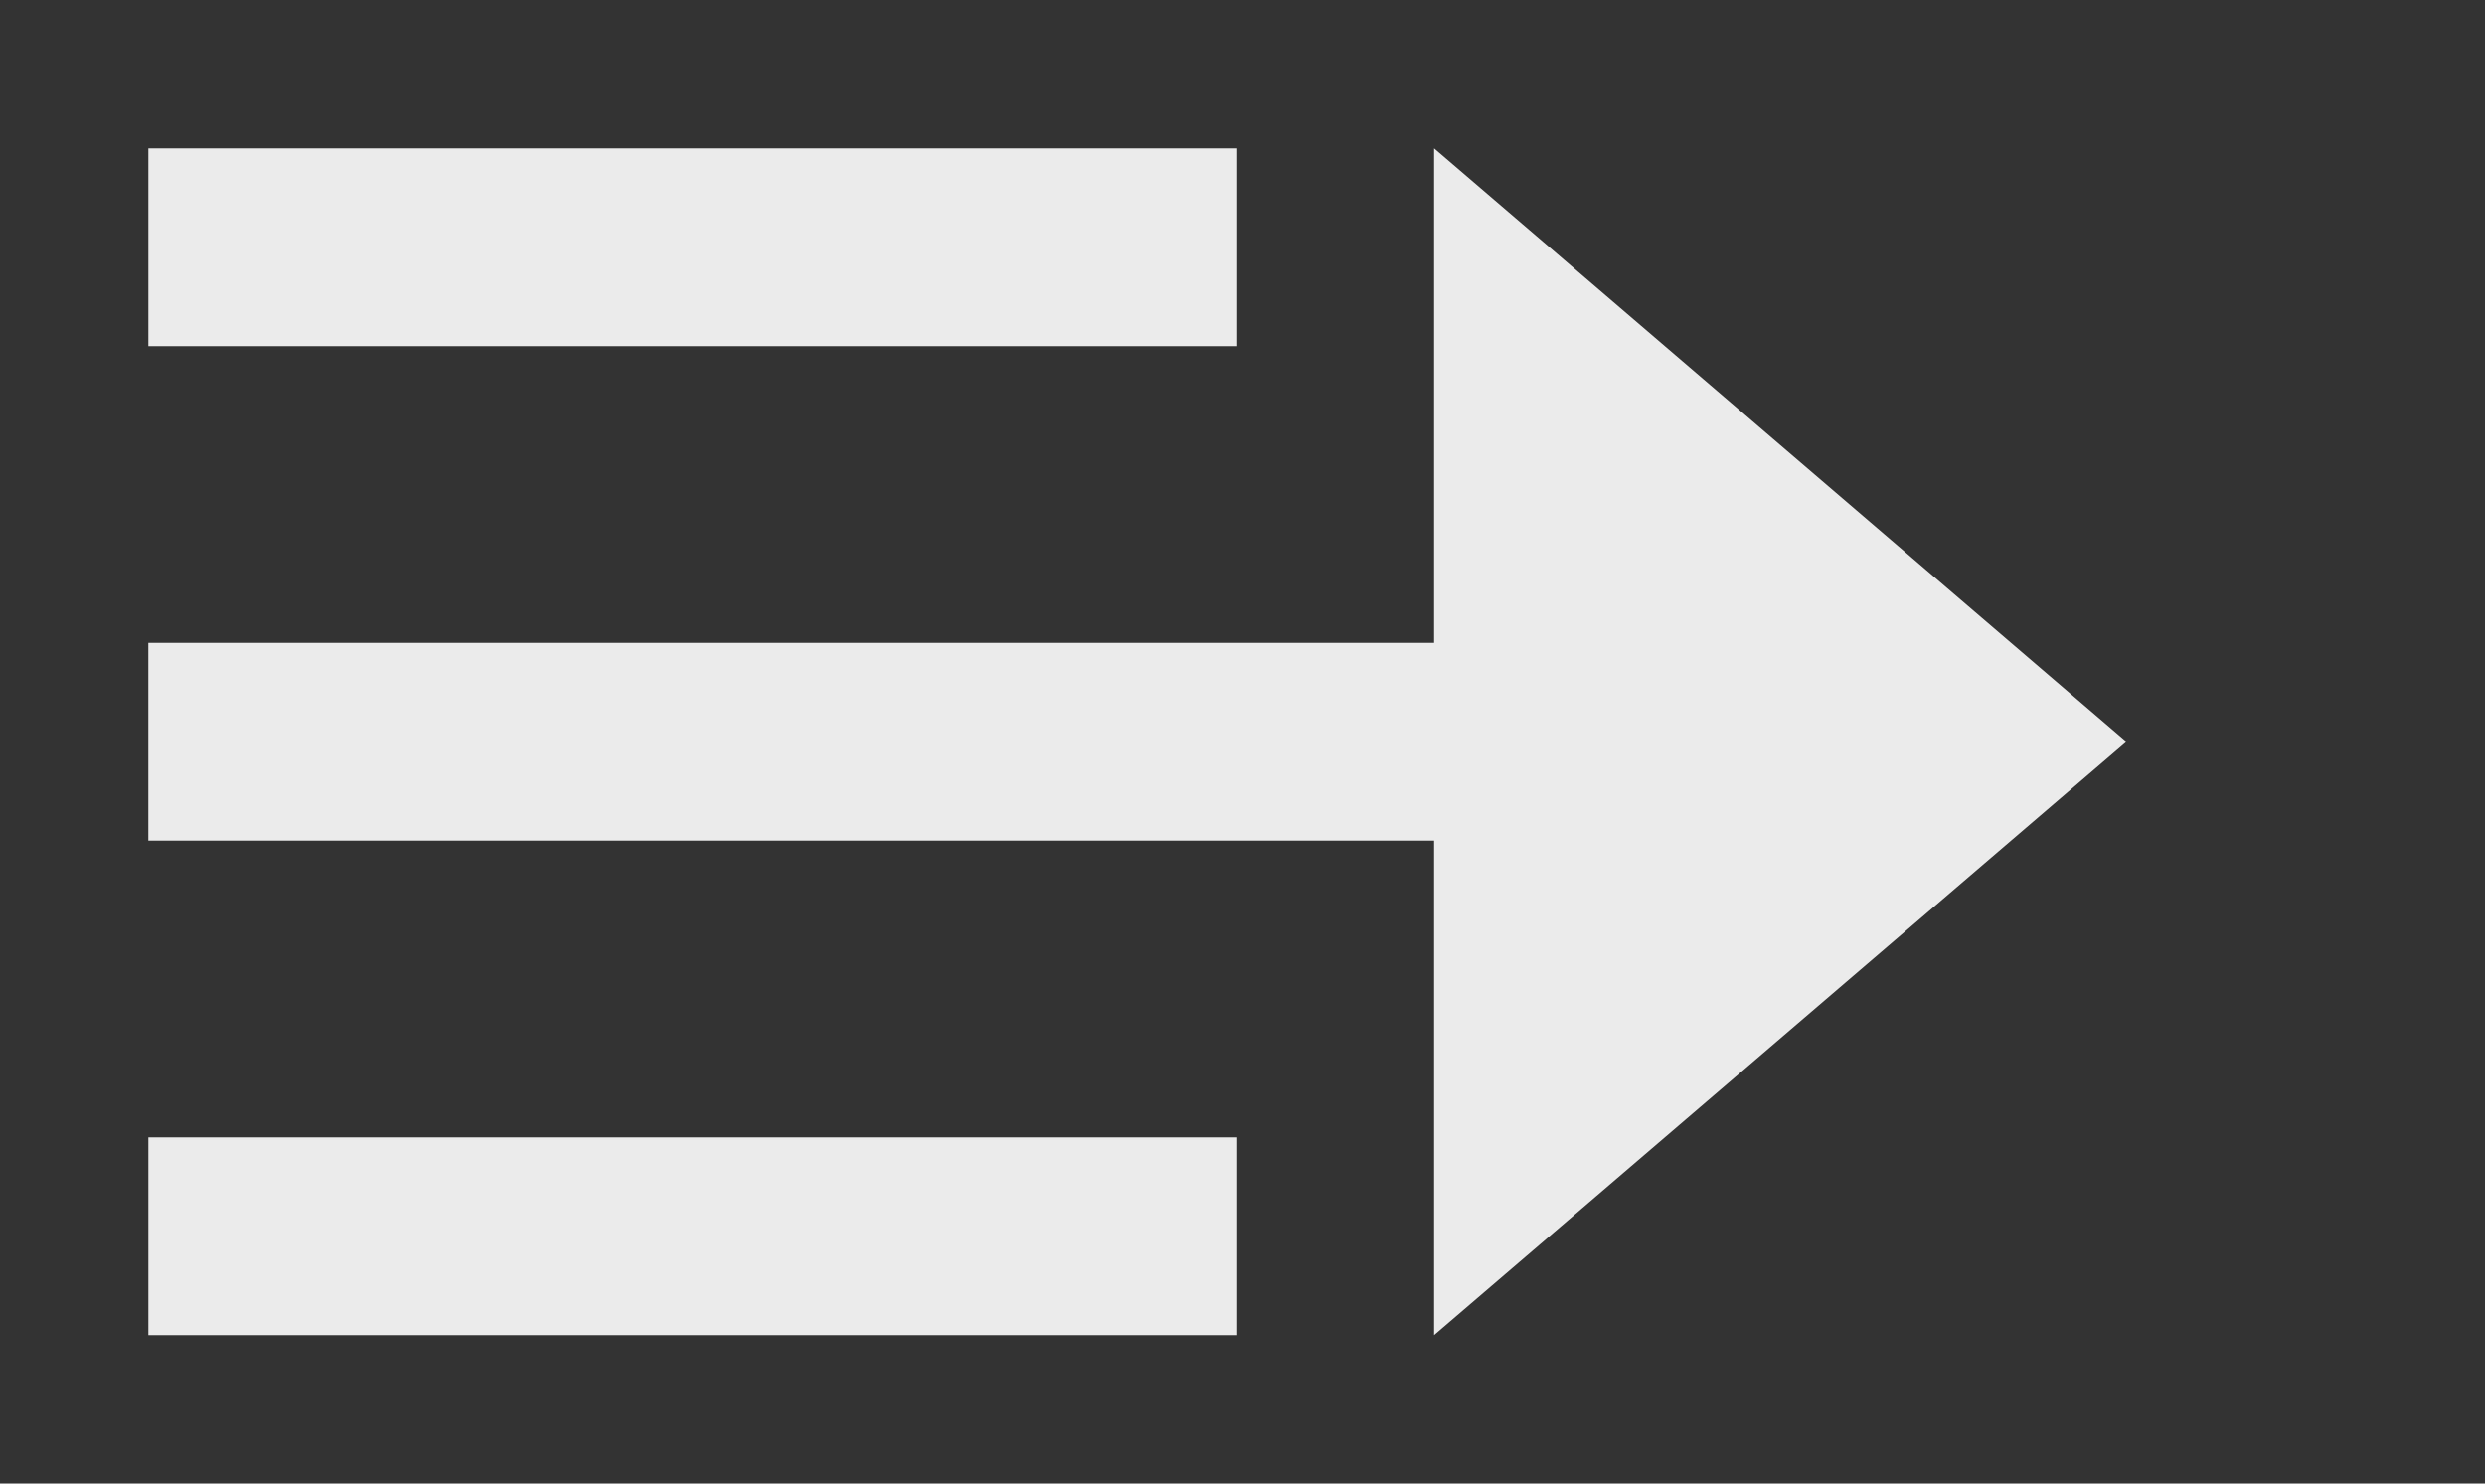 <!-- Generated by IcoMoon.io -->
<svg version="1.1" xmlns="http://www.w3.org/2000/svg" width="67" height="40" viewBox="0 0 67 40">
<rect x="0" y="0" width="67" height="40" fill="#333333" stroke="none"/>
<title>mp-arrow_left-</title>
<path fill="#ebebeb" d="M57.333 20l-18.667-16v13.333h-34.667v5.333h34.667v13.333l18.667-16zM4 9.333h29.333v-5.333h-29.333v5.333zM4 36h29.333v-5.333h-29.333v5.333z"></path>
</svg>
